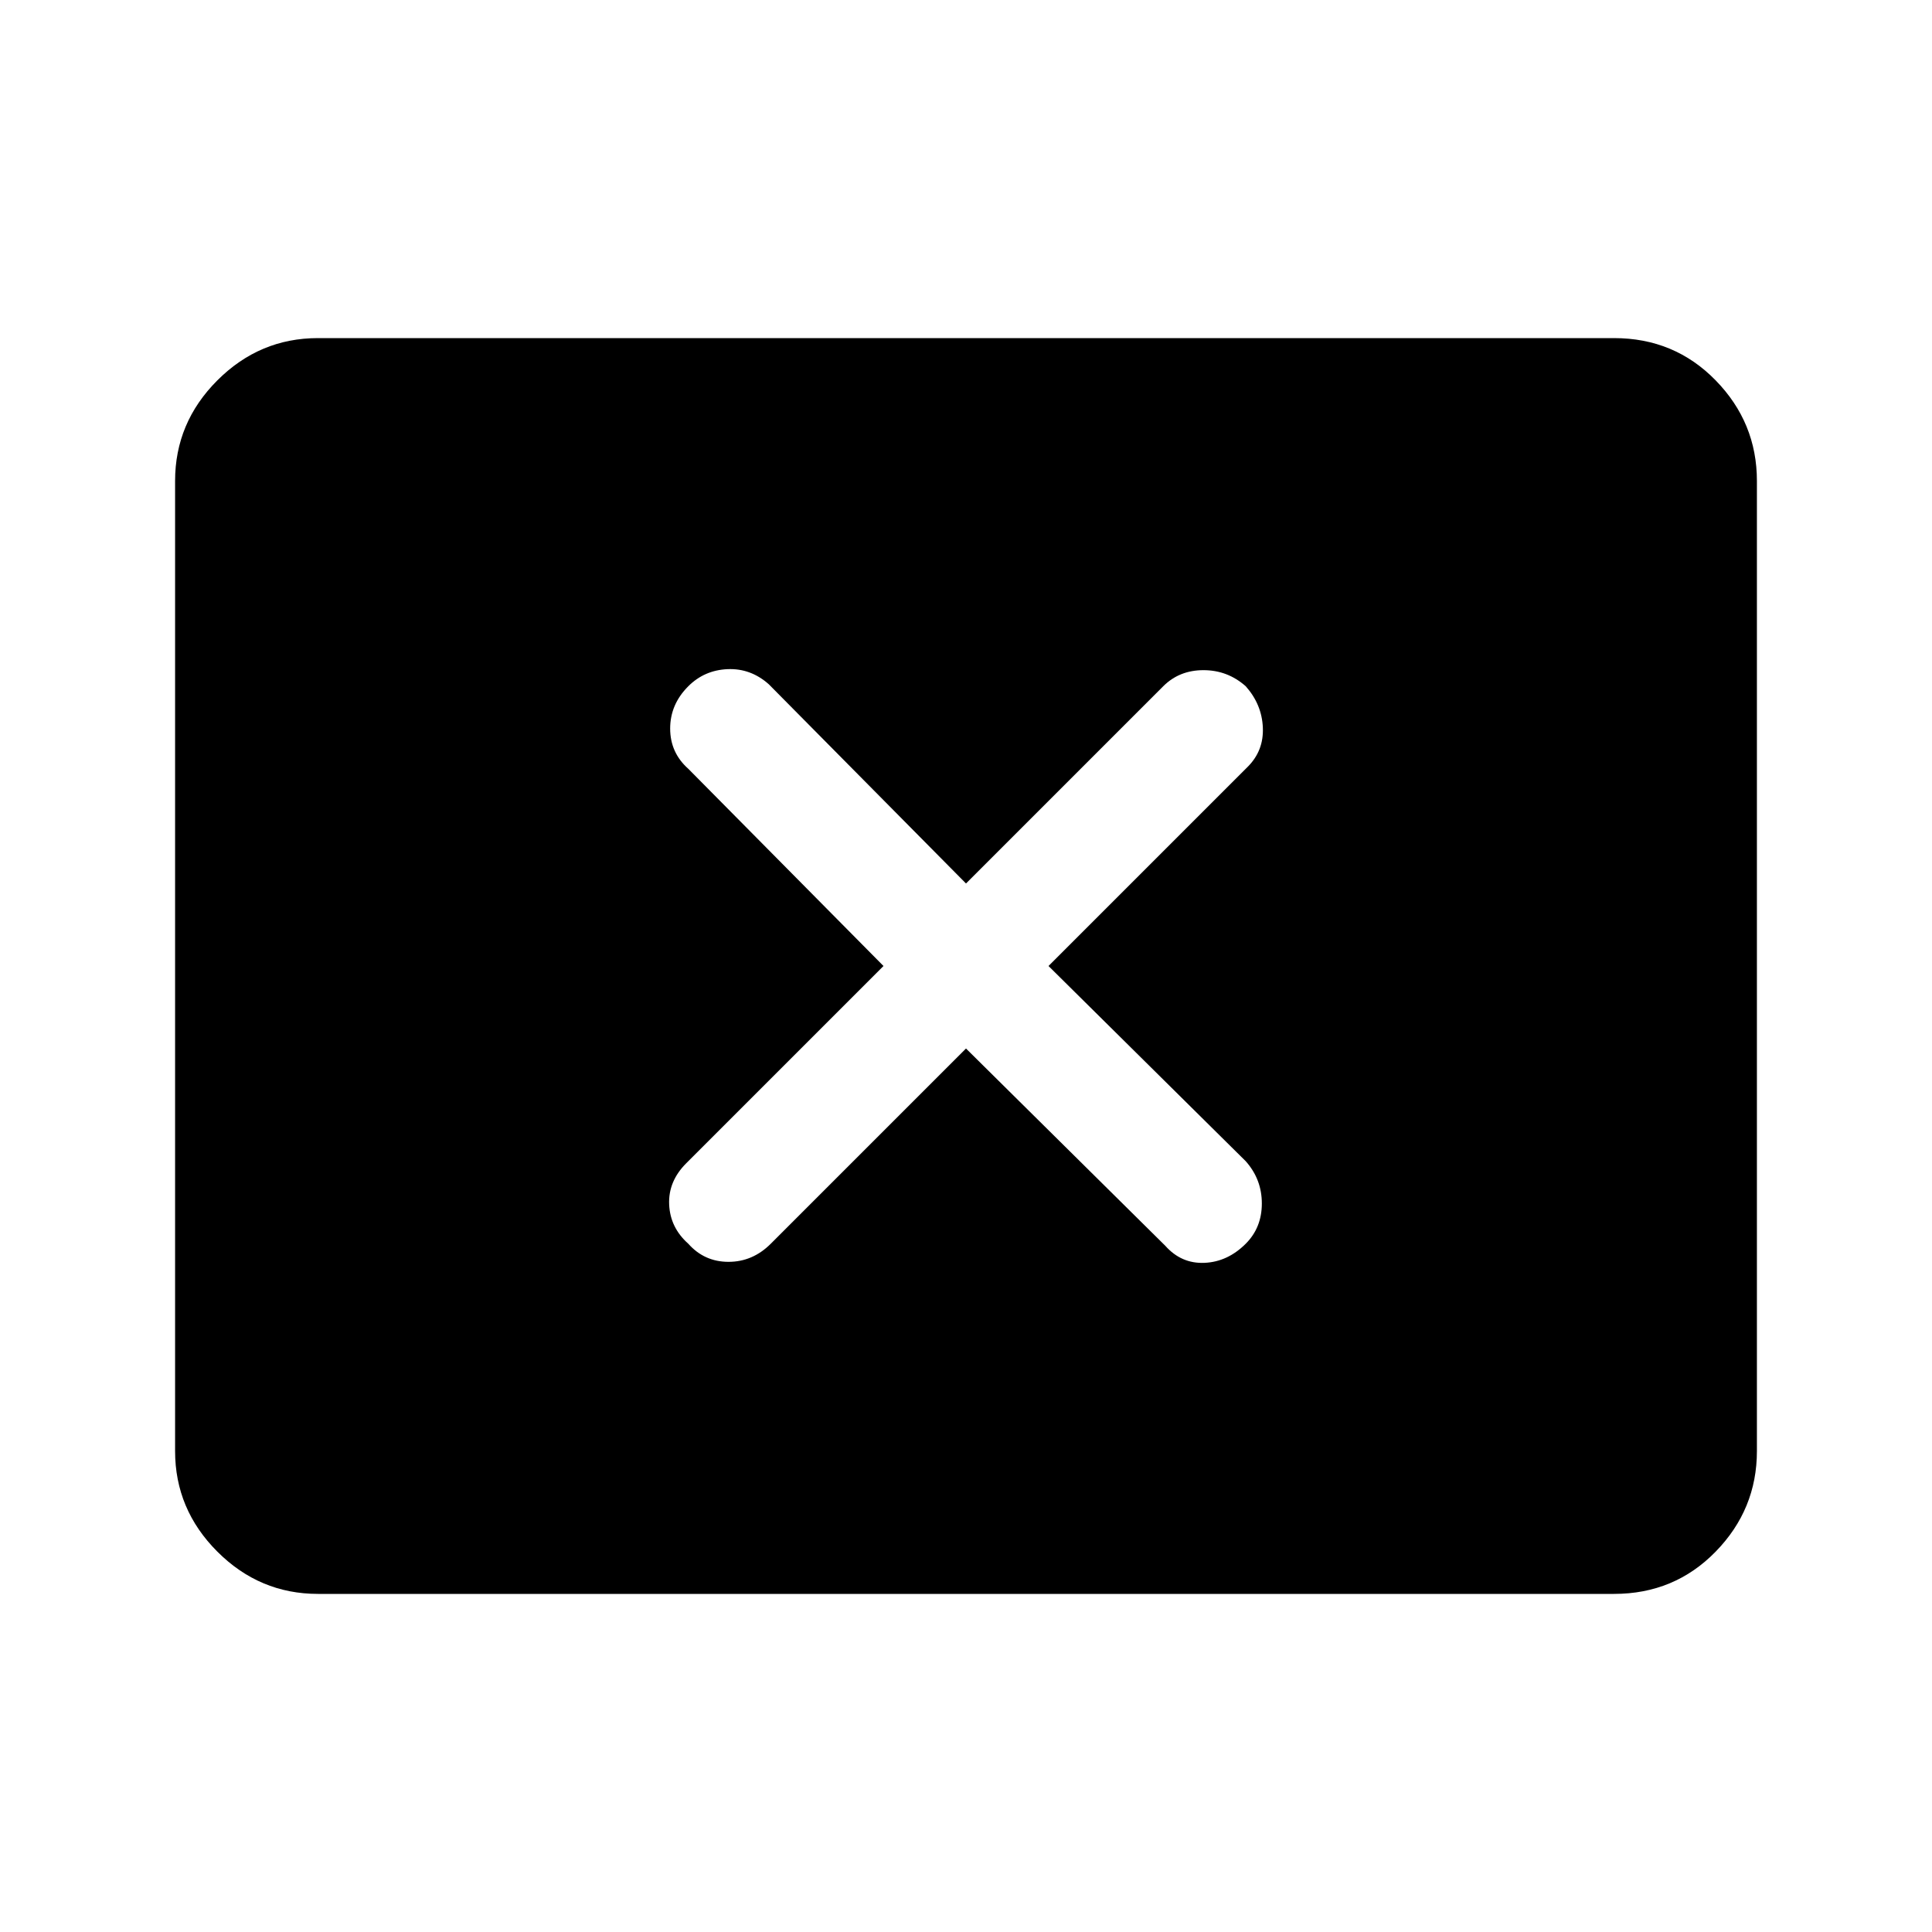 <svg xmlns="http://www.w3.org/2000/svg" height="48" width="48"><path d="M17.1 30.9q.4.45 1 .45t1.05-.45L24 26.05l4.95 4.9q.4.45.975.425.575-.025 1.025-.475.4-.4.4-1t-.4-1.05L26.05 24 31 19.05q.4-.4.375-.975-.025-.575-.425-1.025-.45-.4-1.05-.4-.6 0-1 .4l-4.9 4.9L19.1 17q-.45-.4-1.025-.375-.575.025-.975.425-.45.45-.45 1.05 0 .6.45 1l4.85 4.9-4.9 4.9q-.45.45-.425 1.025.025.575.475.975Zm-9.2 8.7q-1.45 0-2.5-1.05t-1.05-2.5v-24.1q0-1.45 1.05-2.5T7.9 8.4h32.2q1.5 0 2.525 1.05t1.025 2.5v24.1q0 1.45-1.025 2.5T40.1 39.6Z"/></svg>
